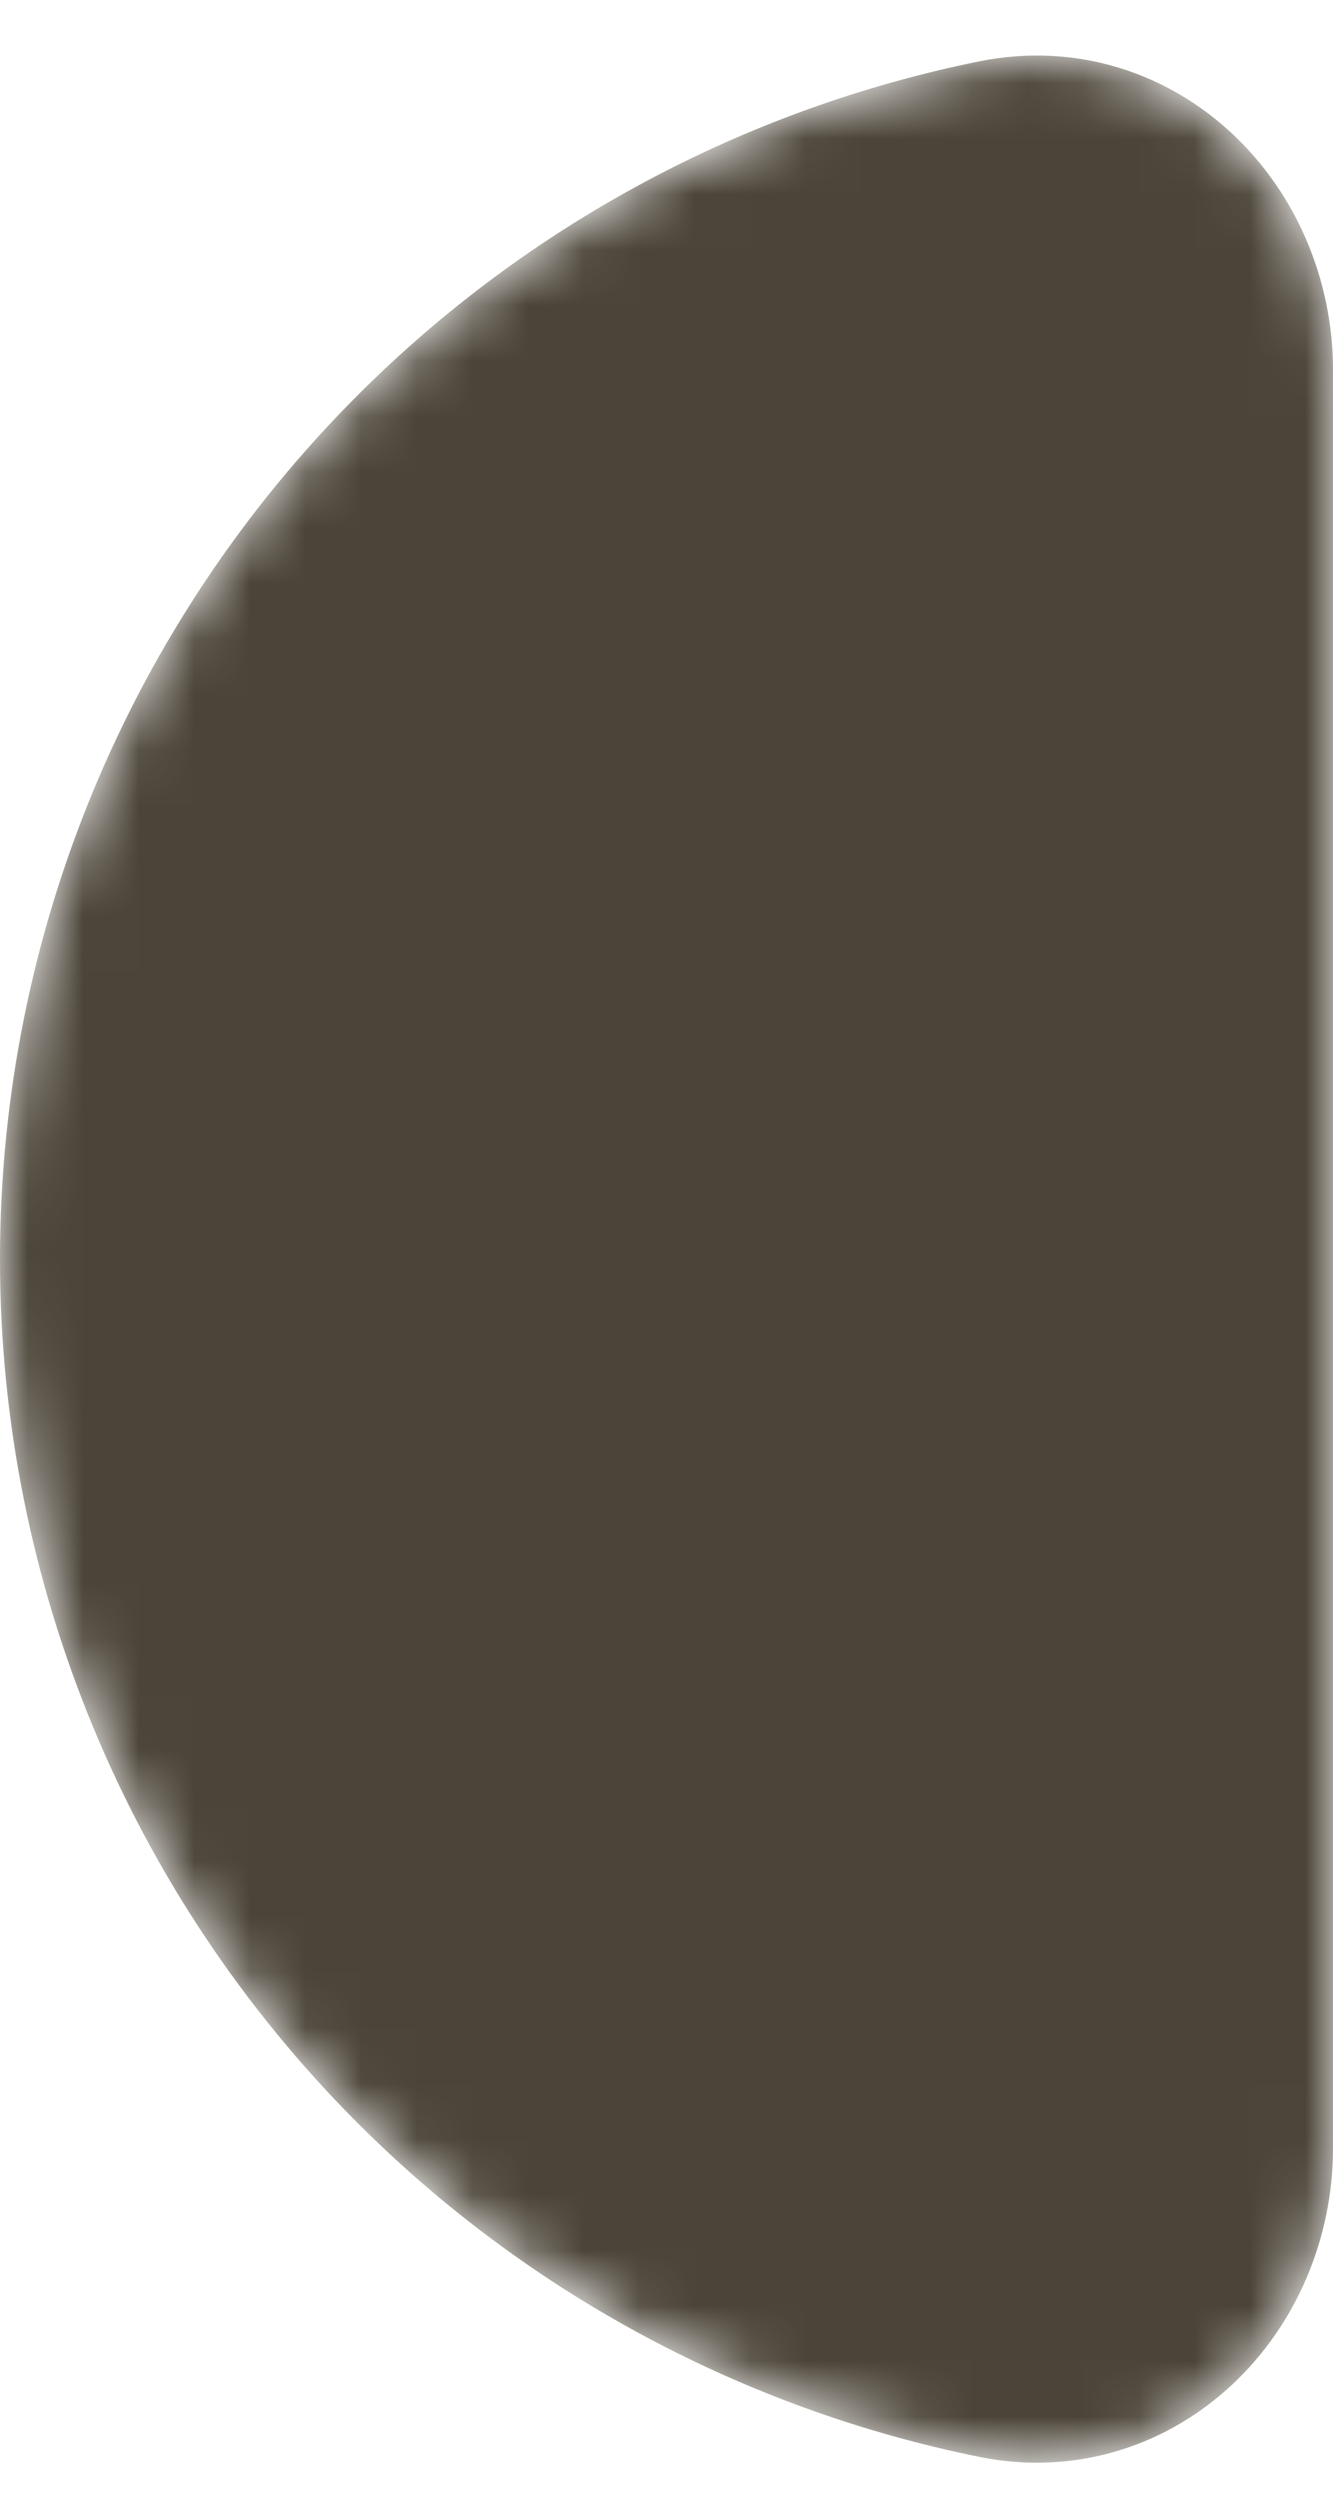 <svg width="24" height="45" viewBox="0 0 24 45" fill="none" xmlns="http://www.w3.org/2000/svg">
<mask id="mask0_16_7" style="mask-type:luminance" maskUnits="userSpaceOnUse" x="0" y="0" width="24" height="45">
<path d="M22 6.667C22 4.458 20.192 2.627 18.026 3.065C14.203 3.841 10.658 5.725 7.858 8.525C4.107 12.275 2 17.363 2 22.667C2 27.971 4.107 33.058 7.858 36.809C10.658 39.609 14.203 41.493 18.026 42.268C20.192 42.707 22 40.876 22 38.667V22.667V6.667Z" fill="#4B4438" stroke="#4B4438" stroke-width="4"/>
</mask>
<g mask="url(#mask0_16_7)">
<path d="M22 6.667C22 4.458 20.192 2.627 18.026 3.065C14.203 3.841 10.658 5.725 7.858 8.525C4.107 12.275 2 17.363 2 22.667C2 27.971 4.107 33.058 7.858 36.809C10.658 39.609 14.203 41.493 18.026 42.268C20.192 42.707 22 40.876 22 38.667V22.667V6.667Z" fill="#4B4438" stroke="#4B4438" stroke-width="4"/>
</g>
</svg>
